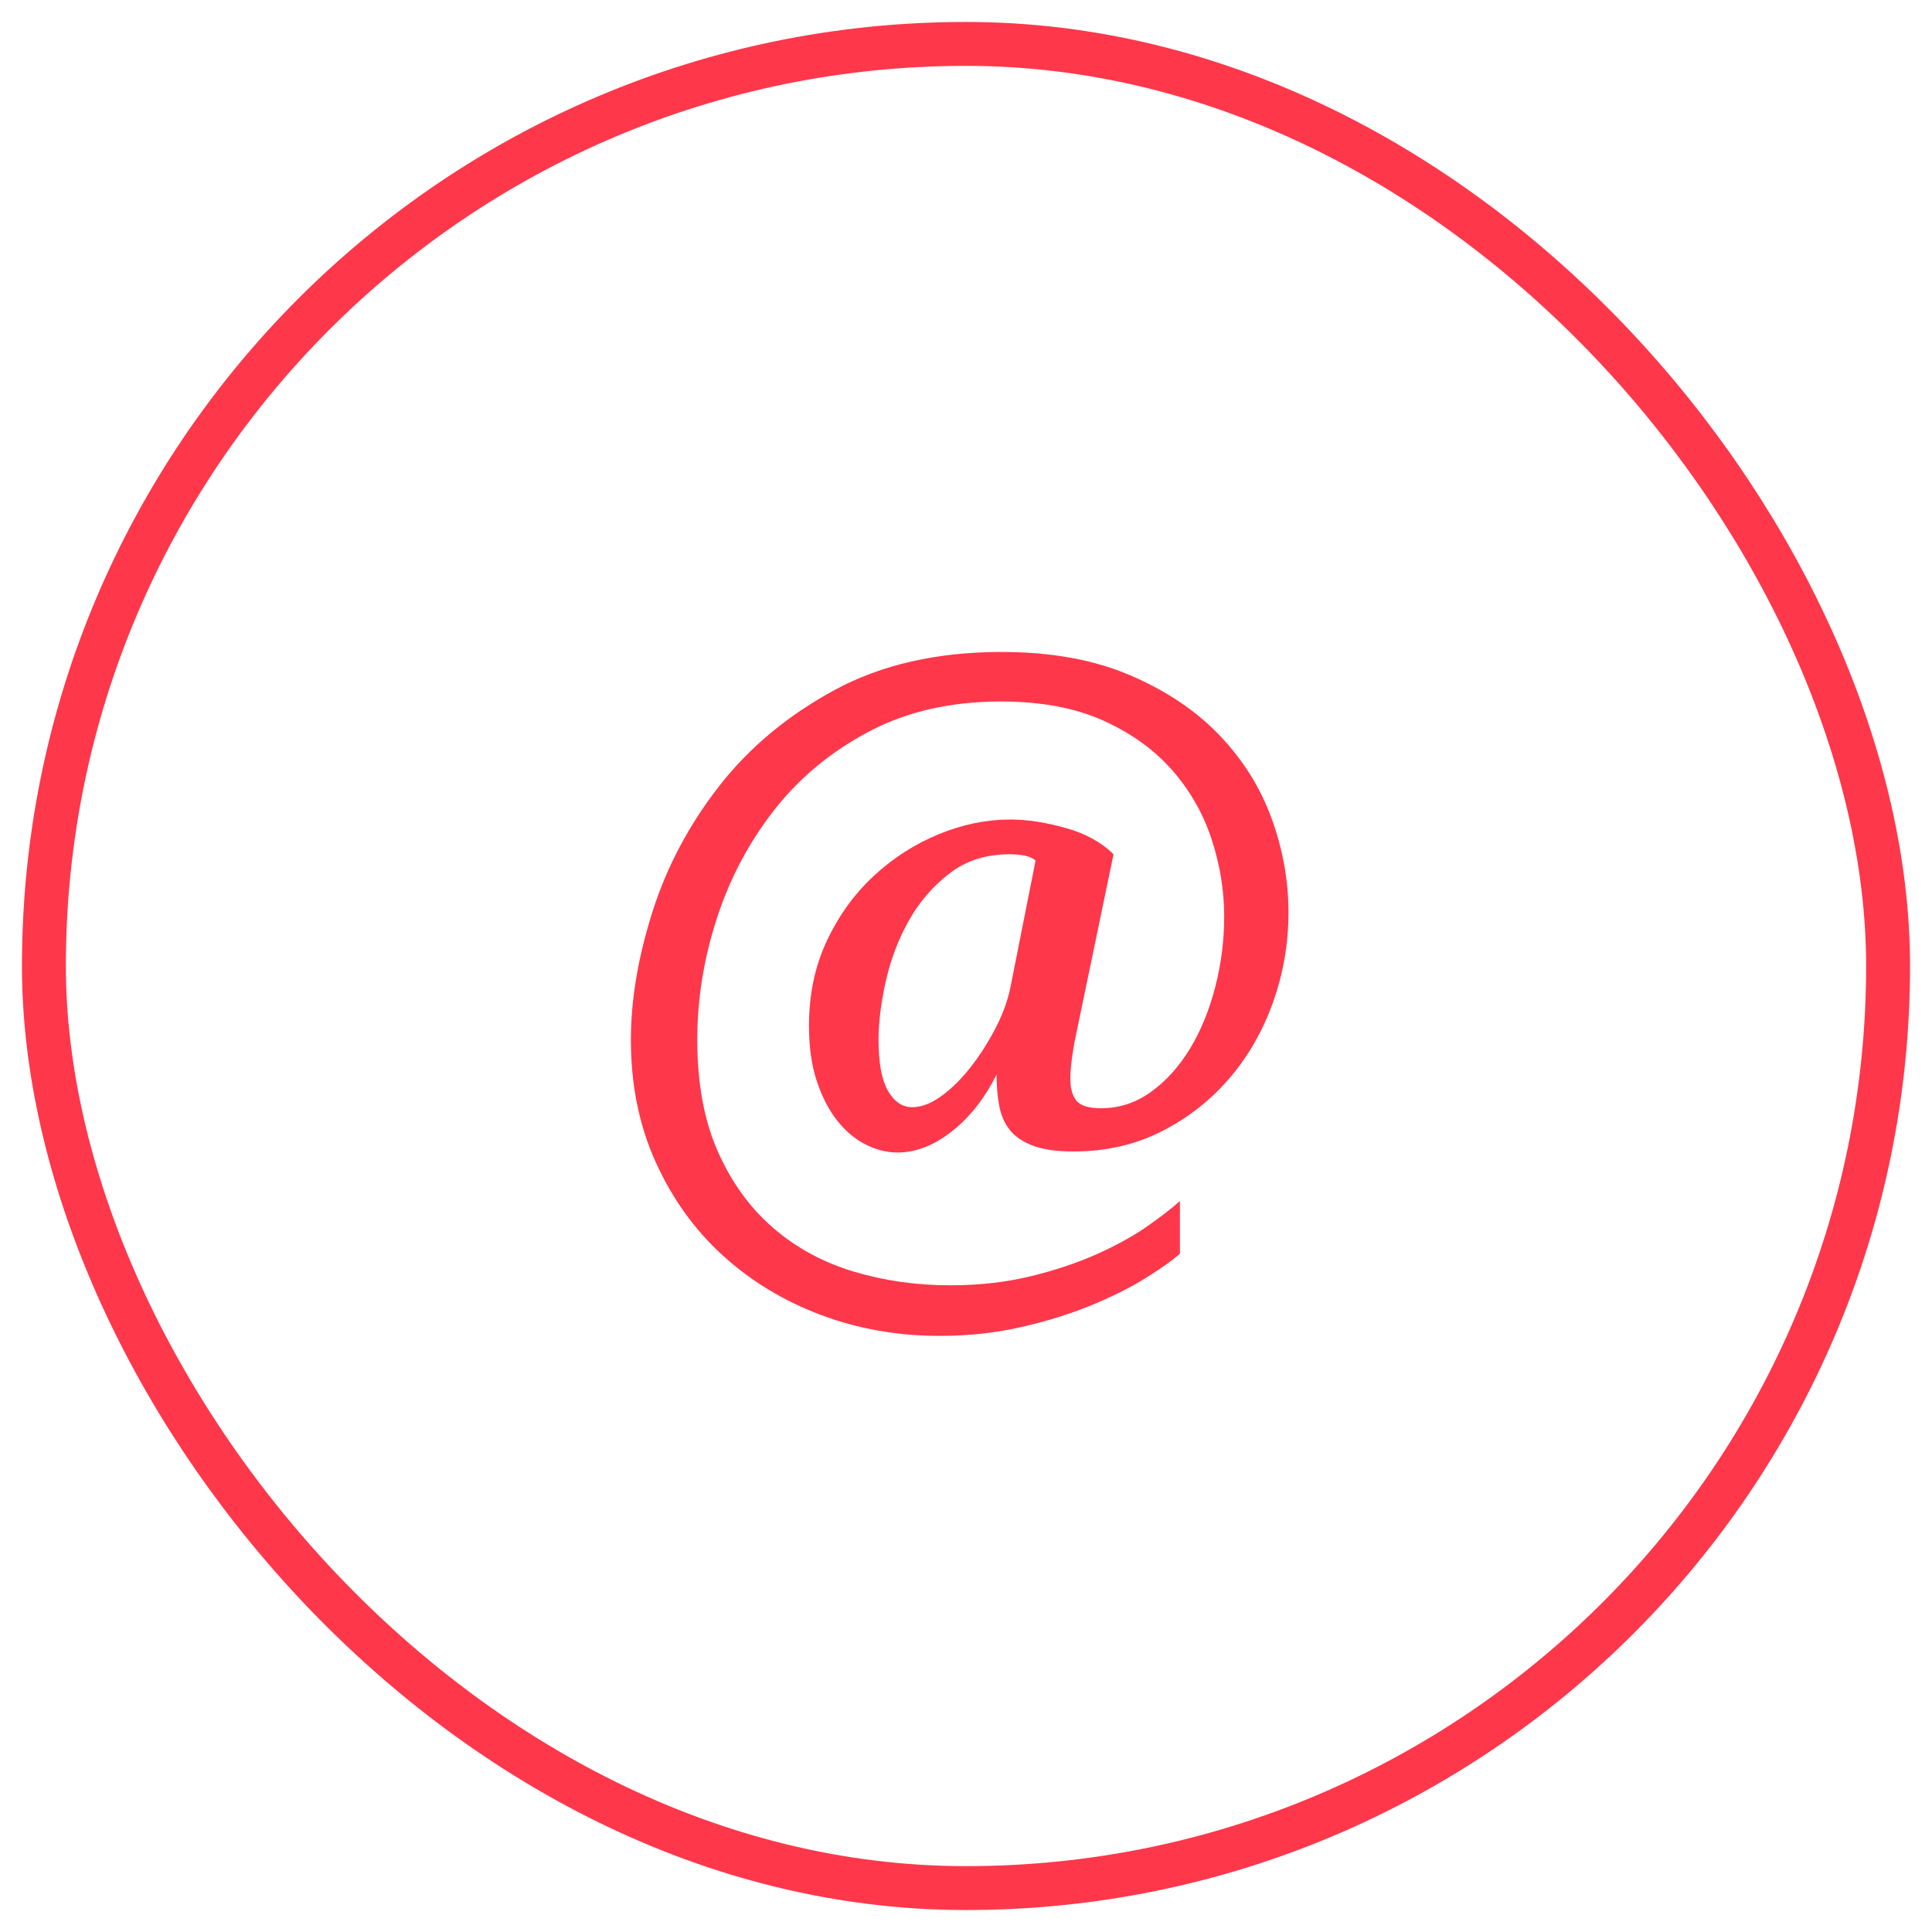<?xml version="1.0" encoding="UTF-8"?>
<svg width="44px" height="44px" viewBox="0 0 44 44" version="1.1" xmlns="http://www.w3.org/2000/svg" xmlns:xlink="http://www.w3.org/1999/xlink">
    <!-- Generator: Sketch 61 (89581) - https://sketch.com -->
    <title>icon_email</title>
    <desc>Created with Sketch.</desc>
    <g id="Page-1" stroke="none" stroke-width="1" fill="none" fill-rule="evenodd">
        <g id="Why-community?-FIRE" transform="translate(-838, -1182)">
            <g id="Group-7" transform="translate(723, 1183)">
                <g id="icon_email" transform="translate(116, 0)">
                    <rect id="Rectangle-Copy-5" stroke="#FF374B" x="0" y="0" width="42" height="42" rx="21"></rect>
                    <path d="M20.4,29.424 C21.056,29.424 21.68,29.356 22.272,29.22 C22.864,29.084 23.4,28.916 23.88,28.716 C24.36,28.516 24.772,28.308 25.116,28.092 C25.46,27.876 25.712,27.696 25.872,27.552 L25.872,27.552 L25.872,26.352 C25.696,26.512 25.448,26.704 25.128,26.928 C24.808,27.152 24.424,27.364 23.976,27.564 C23.528,27.764 23.024,27.932 22.464,28.068 C21.904,28.204 21.296,28.272 20.64,28.272 C19.872,28.272 19.14,28.168 18.444,27.96 C17.748,27.752 17.136,27.42 16.608,26.964 C16.08,26.508 15.66,25.928 15.348,25.224 C15.036,24.52 14.88,23.672 14.88,22.68 C14.88,21.752 15.028,20.832 15.324,19.92 C15.62,19.008 16.056,18.184 16.632,17.448 C17.208,16.712 17.928,16.116 18.792,15.66 C19.656,15.204 20.656,14.976 21.792,14.976 C22.704,14.976 23.48,15.12 24.12,15.408 C24.76,15.696 25.284,16.072 25.692,16.536 C26.1,17 26.4,17.524 26.592,18.108 C26.784,18.692 26.88,19.28 26.88,19.872 C26.88,20.416 26.812,20.952 26.676,21.48 C26.54,22.008 26.348,22.476 26.1,22.884 C25.852,23.292 25.556,23.62 25.212,23.868 C24.868,24.116 24.488,24.24 24.072,24.24 C23.8,24.24 23.616,24.184 23.52,24.072 C23.424,23.96 23.376,23.792 23.376,23.568 C23.376,23.456 23.384,23.332 23.4,23.196 C23.416,23.06 23.44,22.904 23.472,22.728 L23.472,22.728 L24.36,18.456 C24.088,18.184 23.724,17.984 23.268,17.856 C22.812,17.728 22.392,17.664 22.008,17.664 C21.464,17.664 20.92,17.776 20.376,18 C19.832,18.224 19.34,18.54 18.9,18.948 C18.46,19.356 18.104,19.848 17.832,20.424 C17.56,21 17.424,21.648 17.424,22.368 C17.424,22.848 17.484,23.268 17.604,23.628 C17.724,23.988 17.88,24.288 18.072,24.528 C18.264,24.768 18.48,24.948 18.72,25.068 C18.96,25.188 19.2,25.248 19.44,25.248 C19.856,25.248 20.268,25.088 20.676,24.768 C21.084,24.448 21.424,24.016 21.696,23.472 C21.696,23.728 21.716,23.964 21.756,24.18 C21.796,24.396 21.876,24.58 21.996,24.732 C22.116,24.884 22.292,25.004 22.524,25.092 C22.756,25.18 23.064,25.224 23.448,25.224 C24.184,25.224 24.852,25.072 25.452,24.768 C26.052,24.464 26.568,24.06 27,23.556 C27.432,23.052 27.764,22.472 27.996,21.816 C28.228,21.16 28.344,20.48 28.344,19.776 C28.344,19.056 28.216,18.344 27.96,17.64 C27.704,16.936 27.308,16.304 26.772,15.744 C26.236,15.184 25.556,14.728 24.732,14.376 C23.908,14.024 22.936,13.848 21.816,13.848 C20.344,13.848 19.076,14.136 18.012,14.712 C16.948,15.288 16.072,16.016 15.384,16.896 C14.696,17.776 14.188,18.732 13.86,19.764 C13.532,20.796 13.368,21.768 13.368,22.68 C13.368,23.704 13.556,24.632 13.932,25.464 C14.308,26.296 14.816,27.004 15.456,27.588 C16.096,28.172 16.84,28.624 17.688,28.944 C18.536,29.264 19.44,29.424 20.4,29.424 Z M19.776,24.216 C19.552,24.216 19.368,24.092 19.224,23.844 C19.08,23.596 19.008,23.208 19.008,22.68 C19.008,22.28 19.064,21.832 19.176,21.336 C19.288,20.84 19.464,20.38 19.704,19.956 C19.944,19.532 20.252,19.176 20.628,18.888 C21.004,18.6 21.456,18.456 21.984,18.456 C22.288,18.456 22.488,18.504 22.584,18.6 L22.584,18.6 L22.008,21.504 C21.944,21.808 21.828,22.12 21.66,22.44 C21.492,22.76 21.304,23.052 21.096,23.316 C20.888,23.58 20.668,23.796 20.436,23.964 C20.204,24.132 19.984,24.216 19.776,24.216 Z" id="@" fill="#FF374B" fill-rule="nonzero"></path>
                </g>
            </g>
        </g>
    </g>
</svg>